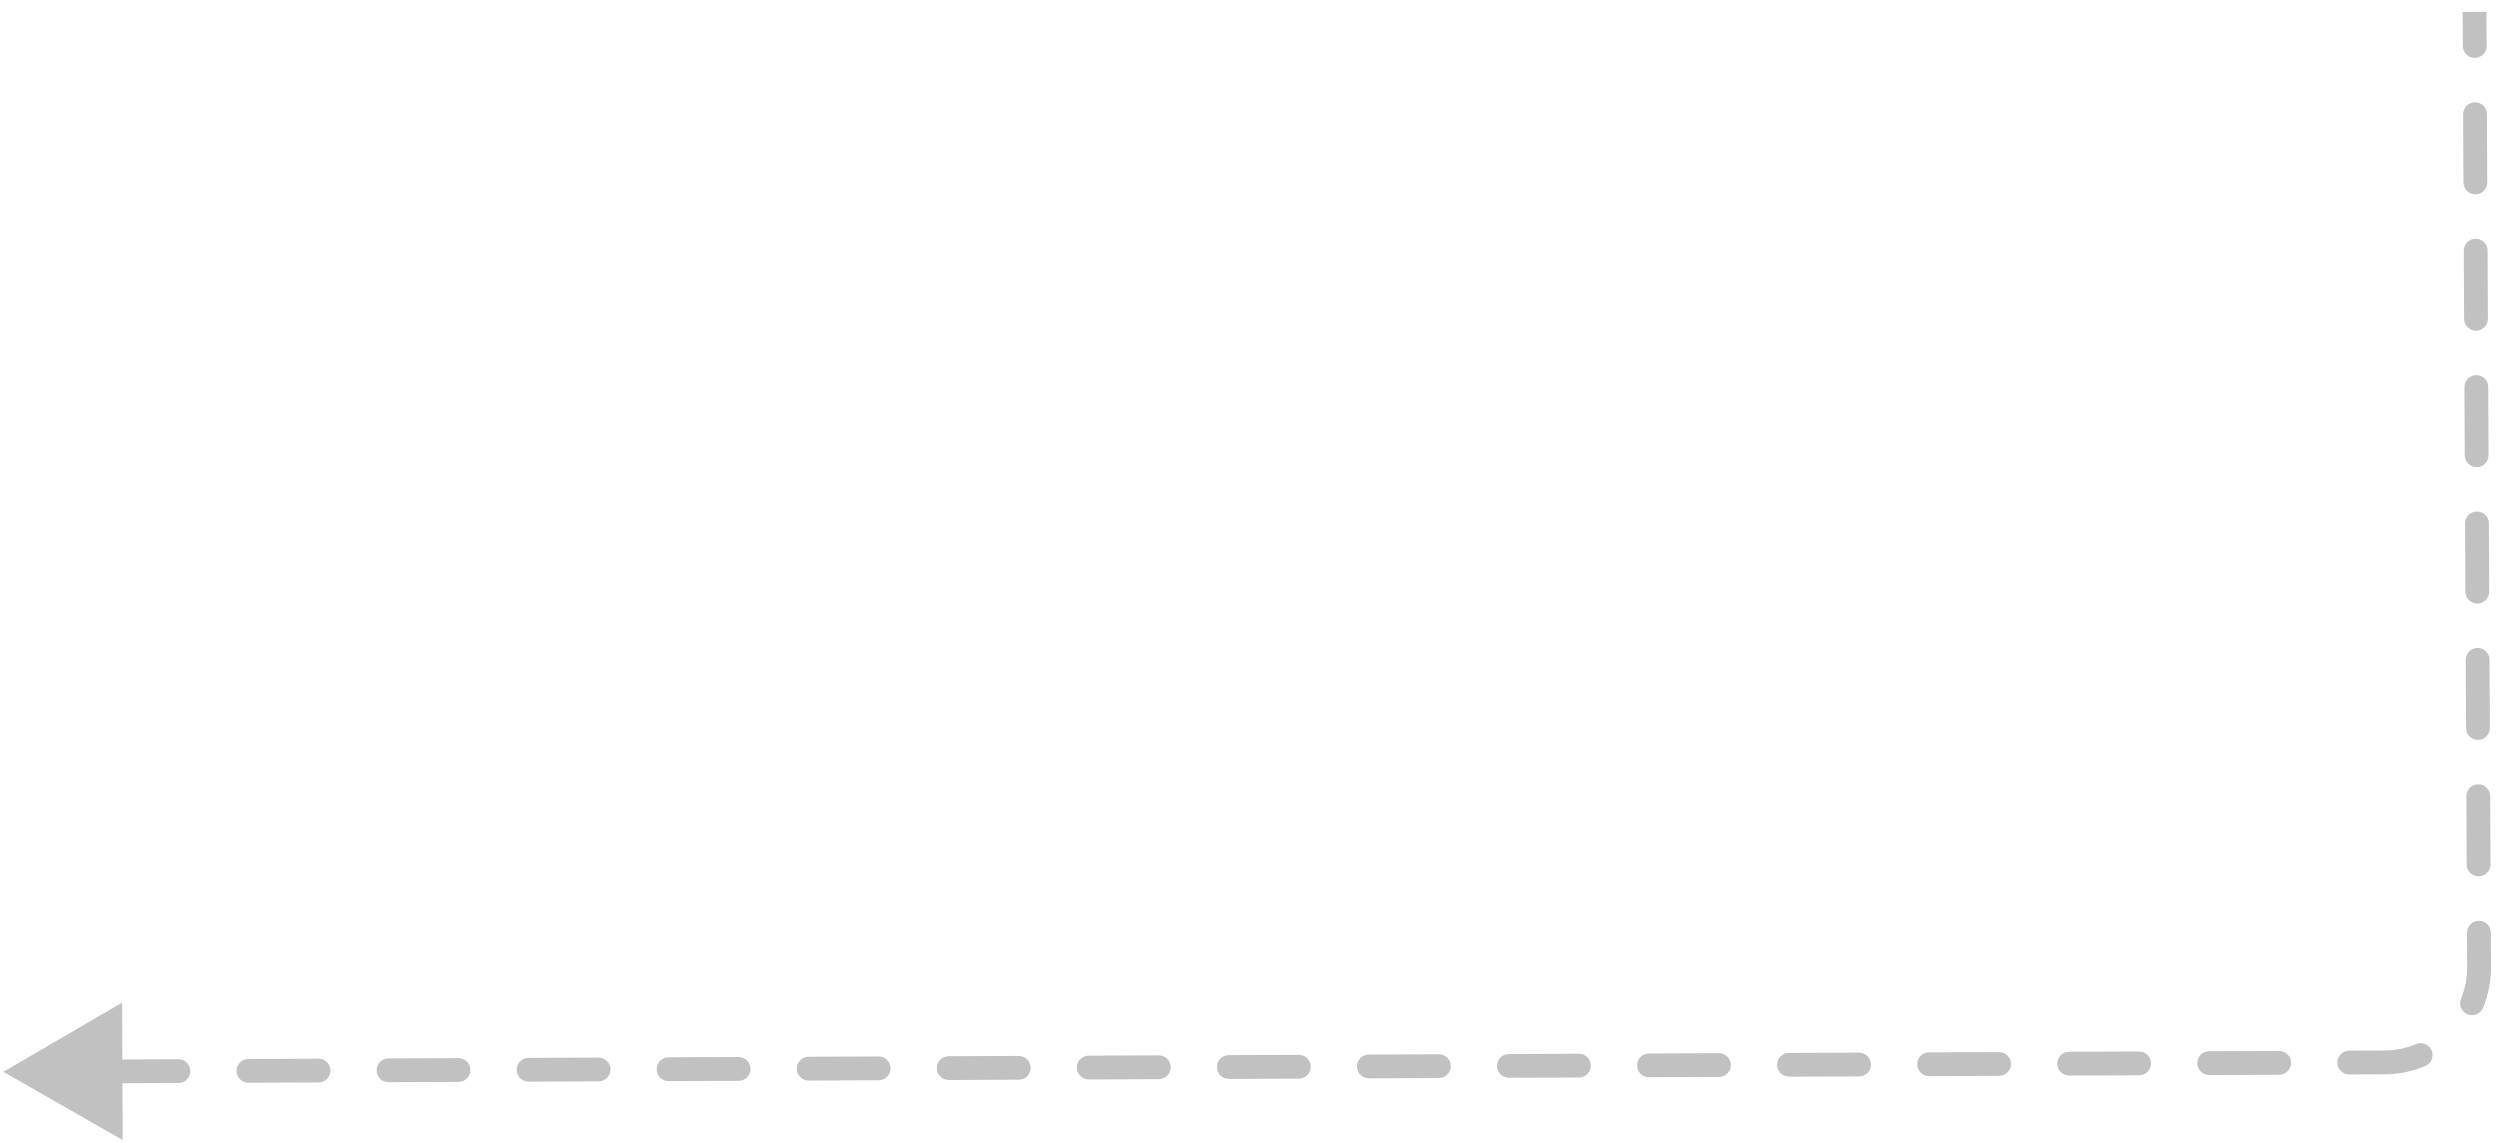 <svg width="210" height="96" viewBox="0 0 210 96" fill="none" xmlns="http://www.w3.org/2000/svg">
<path d="M0.284 90.032L5.272 87.126L5.295 92.899L0.284 90.032ZM200.276 89.245L200.274 88.745L200.276 89.245ZM208.244 81.207L208.744 81.204L208.244 81.207ZM3.223 89.521C3.499 89.52 3.724 89.743 3.725 90.019C3.726 90.295 3.503 90.52 3.227 90.521L3.223 89.521ZM9.109 90.498C8.833 90.499 8.608 90.276 8.607 90C8.606 89.723 8.829 89.499 9.105 89.498L9.109 90.498ZM14.987 89.475C15.263 89.473 15.488 89.696 15.489 89.972C15.49 90.249 15.267 90.473 14.991 90.474L14.987 89.475ZM20.873 90.451C20.597 90.452 20.372 90.229 20.371 89.953C20.37 89.677 20.593 89.452 20.869 89.451L20.873 90.451ZM26.751 89.428C27.027 89.427 27.252 89.65 27.253 89.926C27.254 90.202 27.031 90.427 26.755 90.428L26.751 89.428ZM32.637 90.405C32.361 90.406 32.136 90.183 32.135 89.907C32.134 89.631 32.357 89.406 32.633 89.405L32.637 90.405ZM38.516 89.382C38.792 89.381 39.016 89.604 39.017 89.88C39.019 90.156 38.796 90.381 38.519 90.382L38.516 89.382ZM44.402 90.359C44.125 90.36 43.901 90.137 43.9 89.861C43.898 89.584 44.121 89.36 44.398 89.359L44.402 90.359ZM50.28 89.335C50.556 89.334 50.781 89.557 50.782 89.834C50.783 90.11 50.56 90.334 50.284 90.335L50.28 89.335ZM56.166 90.312C55.89 90.313 55.665 90.09 55.664 89.814C55.663 89.538 55.886 89.313 56.162 89.312L56.166 90.312ZM62.044 89.289C62.32 89.288 62.545 89.511 62.546 89.787C62.547 90.063 62.324 90.288 62.048 90.289L62.044 89.289ZM67.93 90.266C67.654 90.267 67.429 90.044 67.428 89.768C67.427 89.492 67.65 89.267 67.926 89.266L67.93 90.266ZM73.808 89.243C74.084 89.242 74.309 89.465 74.31 89.741C74.311 90.017 74.088 90.242 73.812 90.243L73.808 89.243ZM79.694 90.22C79.418 90.221 79.193 89.998 79.192 89.722C79.191 89.445 79.414 89.221 79.69 89.22L79.694 90.22ZM85.573 89.196C85.849 89.195 86.073 89.418 86.075 89.695C86.076 89.971 85.853 90.195 85.576 90.196L85.573 89.196ZM91.459 90.173C91.182 90.174 90.958 89.951 90.957 89.675C90.956 89.399 91.178 89.174 91.455 89.173L91.459 90.173ZM97.337 89.15C97.613 89.149 97.838 89.372 97.839 89.648C97.84 89.924 97.617 90.149 97.341 90.15L97.337 89.15ZM103.223 90.127C102.947 90.128 102.722 89.905 102.721 89.629C102.72 89.353 102.943 89.128 103.219 89.127L103.223 90.127ZM109.101 89.104C109.377 89.103 109.602 89.326 109.603 89.602C109.604 89.878 109.381 90.103 109.105 90.104L109.101 89.104ZM114.987 90.081C114.711 90.082 114.486 89.859 114.485 89.583C114.484 89.306 114.707 89.082 114.983 89.081L114.987 90.081ZM120.865 89.057C121.141 89.056 121.366 89.279 121.367 89.555C121.368 89.832 121.145 90.056 120.869 90.057L120.865 89.057ZM126.751 90.034C126.475 90.035 126.25 89.812 126.249 89.536C126.248 89.26 126.471 89.035 126.747 89.034L126.751 90.034ZM132.629 89.011C132.906 89.01 133.13 89.233 133.131 89.509C133.133 89.785 132.91 90.01 132.633 90.011L132.629 89.011ZM138.516 89.988C138.239 89.989 138.015 89.766 138.014 89.49C138.012 89.214 138.235 88.989 138.512 88.988L138.516 89.988ZM144.394 88.965C144.67 88.964 144.895 89.187 144.896 89.463C144.897 89.739 144.674 89.964 144.398 89.965L144.394 88.965ZM150.28 89.942C150.004 89.943 149.779 89.72 149.778 89.444C149.777 89.167 150 88.943 150.276 88.942L150.28 89.942ZM156.158 88.918C156.434 88.917 156.659 89.14 156.66 89.416C156.661 89.693 156.438 89.917 156.162 89.918L156.158 88.918ZM162.044 89.895C161.768 89.896 161.543 89.673 161.542 89.397C161.541 89.121 161.764 88.896 162.04 88.895L162.044 89.895ZM167.922 88.872C168.198 88.871 168.423 89.094 168.424 89.37C168.425 89.646 168.202 89.871 167.926 89.872L167.922 88.872ZM173.808 89.849C173.532 89.85 173.307 89.627 173.306 89.351C173.305 89.075 173.528 88.85 173.804 88.849L173.808 89.849ZM179.686 88.826C179.963 88.825 180.187 89.048 180.188 89.324C180.19 89.6 179.967 89.825 179.69 89.826L179.686 88.826ZM185.573 89.803C185.296 89.804 185.072 89.581 185.071 89.305C185.069 89.028 185.292 88.804 185.569 88.803L185.573 89.803ZM191.451 88.779C191.727 88.778 191.952 89.001 191.953 89.278C191.954 89.554 191.731 89.778 191.455 89.779L191.451 88.779ZM197.337 89.756C197.061 89.757 196.836 89.534 196.835 89.258C196.834 88.982 197.057 88.757 197.333 88.756L197.337 89.756ZM203.144 88.164C203.398 88.057 203.691 88.177 203.798 88.431C203.905 88.686 203.785 88.979 203.531 89.086L203.144 88.164ZM208.114 84.463C208.009 84.718 207.717 84.841 207.462 84.736C207.206 84.631 207.084 84.34 207.188 84.084L208.114 84.463ZM207.731 78.344C207.729 78.068 207.952 77.843 208.228 77.842C208.504 77.841 208.729 78.064 208.731 78.34L207.731 78.344ZM208.703 72.611C208.705 72.887 208.482 73.112 208.206 73.113C207.93 73.114 207.705 72.892 207.703 72.615L208.703 72.611ZM207.676 66.886C207.675 66.61 207.897 66.385 208.174 66.384C208.45 66.383 208.675 66.606 208.676 66.882L207.676 66.886ZM208.649 61.153C208.65 61.429 208.427 61.654 208.151 61.655C207.875 61.656 207.65 61.434 207.649 61.157L208.649 61.153ZM207.621 55.428C207.62 55.152 207.843 54.927 208.119 54.926C208.395 54.925 208.62 55.147 208.621 55.424L207.621 55.428ZM208.594 49.695C208.595 49.971 208.373 50.196 208.096 50.197C207.82 50.198 207.595 49.975 207.594 49.699L208.594 49.695ZM207.567 43.97C207.565 43.694 207.788 43.469 208.064 43.468C208.341 43.467 208.565 43.689 208.567 43.965L207.567 43.97ZM208.54 38.236C208.541 38.513 208.318 38.737 208.042 38.739C207.766 38.74 207.541 38.517 207.54 38.241L208.54 38.236ZM207.512 32.512C207.511 32.236 207.734 32.011 208.01 32.01C208.286 32.008 208.511 32.231 208.512 32.508L207.512 32.512ZM208.485 26.778C208.486 27.055 208.263 27.279 207.987 27.281C207.711 27.282 207.486 27.059 207.485 26.783L208.485 26.778ZM207.458 21.054C207.456 20.778 207.679 20.553 207.955 20.552C208.231 20.55 208.456 20.773 208.458 21.049L207.458 21.054ZM208.43 15.32C208.432 15.597 208.209 15.821 207.933 15.823C207.657 15.824 207.432 15.601 207.43 15.325L208.43 15.32ZM207.403 9.596C207.402 9.32 207.624 9.095 207.901 9.094C208.177 9.092 208.402 9.315 208.403 9.591L207.403 9.596ZM208.376 3.862C208.377 4.138 208.154 4.363 207.878 4.365C207.602 4.366 207.377 4.143 207.376 3.867L208.376 3.862ZM9.105 89.498L14.987 89.475L14.991 90.474L9.109 90.498L9.105 89.498ZM20.869 89.451L26.751 89.428L26.755 90.428L20.873 90.451L20.869 89.451ZM32.633 89.405L38.516 89.382L38.519 90.382L32.637 90.405L32.633 89.405ZM44.398 89.359L50.28 89.335L50.284 90.335L44.402 90.359L44.398 89.359ZM56.162 89.312L62.044 89.289L62.048 90.289L56.166 90.312L56.162 89.312ZM67.926 89.266L73.808 89.243L73.812 90.243L67.93 90.266L67.926 89.266ZM79.69 89.22L85.573 89.196L85.576 90.196L79.694 90.22L79.69 89.22ZM91.455 89.173L97.337 89.15L97.341 90.15L91.459 90.173L91.455 89.173ZM103.219 89.127L109.101 89.104L109.105 90.104L103.223 90.127L103.219 89.127ZM114.983 89.081L120.865 89.057L120.869 90.057L114.987 90.081L114.983 89.081ZM126.747 89.034L132.629 89.011L132.633 90.011L126.751 90.034L126.747 89.034ZM138.512 88.988L144.394 88.965L144.398 89.965L138.516 89.988L138.512 88.988ZM150.276 88.942L156.158 88.918L156.162 89.918L150.28 89.942L150.276 88.942ZM162.04 88.895L167.922 88.872L167.926 89.872L162.044 89.895L162.04 88.895ZM173.804 88.849L179.686 88.826L179.69 89.826L173.808 89.849L173.804 88.849ZM185.569 88.803L191.451 88.779L191.455 89.779L185.573 89.803L185.569 88.803ZM197.333 88.756L200.274 88.745L200.278 89.745L197.337 89.756L197.333 88.756ZM200.274 88.745C201.292 88.741 202.261 88.534 203.144 88.164L203.531 89.086C202.529 89.506 201.43 89.74 200.278 89.745L200.274 88.745ZM207.188 84.084C207.551 83.198 207.749 82.227 207.744 81.209L208.744 81.204C208.75 82.356 208.525 83.457 208.114 84.463L207.188 84.084ZM207.744 81.209L207.731 78.344L208.731 78.34L208.744 81.204L207.744 81.209ZM207.703 72.615L207.676 66.886L208.676 66.882L208.703 72.611L207.703 72.615ZM207.649 61.157L207.621 55.428L208.621 55.424L208.649 61.153L207.649 61.157ZM207.594 49.699L207.567 43.97L208.567 43.965L208.594 49.695L207.594 49.699ZM207.54 38.241L207.512 32.512L208.512 32.508L208.54 38.236L207.54 38.241ZM207.485 26.783L207.458 21.054L208.458 21.049L208.485 26.778L207.485 26.783ZM207.43 15.325L207.403 9.596L208.403 9.591L208.43 15.32L207.43 15.325ZM207.376 3.867L207.362 1.003L208.362 0.998L208.376 3.862L207.376 3.867ZM0.284 90.032L10.261 84.219L10.306 95.766L0.284 90.032ZM200.276 89.245L200.272 88.245L200.276 89.245ZM208.244 81.207L209.244 81.202L208.244 81.207ZM3.221 89.021C3.773 89.019 4.223 89.465 4.225 90.017C4.227 90.569 3.781 91.019 3.229 91.021L3.221 89.021ZM9.111 90.998C8.559 91 8.109 90.554 8.107 90.002C8.105 89.449 8.551 89 9.103 88.998L9.111 90.998ZM14.985 88.975C15.537 88.972 15.987 89.418 15.989 89.971C15.991 90.523 15.545 90.972 14.993 90.974L14.985 88.975ZM20.875 90.951C20.323 90.954 19.873 90.507 19.871 89.955C19.869 89.403 20.315 88.954 20.867 88.951L20.875 90.951ZM26.749 88.928C27.302 88.926 27.751 89.372 27.753 89.924C27.755 90.477 27.309 90.926 26.757 90.928L26.749 88.928ZM32.639 90.905C32.087 90.907 31.637 90.461 31.635 89.909C31.633 89.357 32.079 88.907 32.631 88.905L32.639 90.905ZM38.514 88.882C39.066 88.88 39.515 89.326 39.517 89.878C39.52 90.43 39.074 90.88 38.521 90.882L38.514 88.882ZM44.404 90.859C43.851 90.861 43.402 90.415 43.4 89.863C43.397 89.31 43.843 88.861 44.396 88.859L44.404 90.859ZM50.278 88.835C50.83 88.833 51.279 89.279 51.282 89.832C51.284 90.384 50.838 90.833 50.286 90.835L50.278 88.835ZM56.168 90.812C55.615 90.814 55.166 90.368 55.164 89.816C55.162 89.264 55.608 88.814 56.16 88.812L56.168 90.812ZM62.042 88.789C62.594 88.787 63.044 89.233 63.046 89.785C63.048 90.338 62.602 90.787 62.05 90.789L62.042 88.789ZM67.932 90.766C67.38 90.768 66.93 90.322 66.928 89.77C66.926 89.218 67.372 88.768 67.924 88.766L67.932 90.766ZM73.806 88.743C74.359 88.741 74.808 89.187 74.81 89.739C74.812 90.291 74.366 90.741 73.814 90.743L73.806 88.743ZM79.696 90.72C79.144 90.722 78.695 90.276 78.692 89.724C78.69 89.171 79.136 88.722 79.688 88.72L79.696 90.72ZM85.57 88.697C86.123 88.694 86.572 89.14 86.575 89.692C86.577 90.245 86.131 90.694 85.578 90.696L85.57 88.697ZM91.46 90.673C90.908 90.675 90.459 90.23 90.457 89.677C90.454 89.125 90.9 88.675 91.453 88.673L91.46 90.673ZM97.335 88.65C97.887 88.648 98.337 89.094 98.339 89.646C98.341 90.198 97.895 90.648 97.343 90.65L97.335 88.65ZM103.225 90.627C102.672 90.629 102.223 90.183 102.221 89.631C102.219 89.079 102.665 88.629 103.217 88.627L103.225 90.627ZM109.099 88.604C109.651 88.602 110.101 89.048 110.103 89.6C110.105 90.152 109.659 90.602 109.107 90.604L109.099 88.604ZM114.989 90.581C114.437 90.583 113.987 90.137 113.985 89.585C113.983 89.032 114.429 88.583 114.981 88.581L114.989 90.581ZM120.863 88.557C121.416 88.555 121.865 89.001 121.867 89.553C121.869 90.106 121.423 90.555 120.871 90.557L120.863 88.557ZM126.753 90.534C126.201 90.536 125.752 90.091 125.749 89.538C125.747 88.986 126.193 88.537 126.745 88.534L126.753 90.534ZM132.628 88.511C133.18 88.509 133.629 88.955 133.631 89.507C133.634 90.059 133.188 90.509 132.635 90.511L132.628 88.511ZM138.518 90.488C137.965 90.49 137.516 90.044 137.514 89.492C137.511 88.94 137.957 88.49 138.51 88.488L138.518 90.488ZM144.392 88.465C144.944 88.463 145.394 88.909 145.396 89.461C145.398 90.013 144.952 90.463 144.4 90.465L144.392 88.465ZM150.282 90.442C149.729 90.444 149.28 89.998 149.278 89.445C149.276 88.893 149.722 88.444 150.274 88.442L150.282 90.442ZM156.156 88.418C156.708 88.416 157.158 88.862 157.16 89.415C157.162 89.967 156.716 90.416 156.164 90.418L156.156 88.418ZM162.046 90.395C161.494 90.397 161.044 89.951 161.042 89.399C161.04 88.847 161.486 88.397 162.038 88.395L162.046 90.395ZM167.92 88.372C168.473 88.37 168.922 88.816 168.924 89.368C168.926 89.92 168.48 90.37 167.928 90.372L167.92 88.372ZM173.81 90.349C173.258 90.351 172.809 89.905 172.806 89.353C172.804 88.801 173.25 88.351 173.802 88.349L173.81 90.349ZM179.685 88.326C180.237 88.324 180.686 88.769 180.688 89.322C180.691 89.874 180.245 90.324 179.692 90.326L179.685 88.326ZM185.575 90.303C185.022 90.305 184.573 89.859 184.571 89.306C184.568 88.754 185.014 88.305 185.567 88.303L185.575 90.303ZM191.449 88.279C192.001 88.277 192.451 88.723 192.453 89.275C192.455 89.828 192.009 90.277 191.457 90.279L191.449 88.279ZM197.339 90.256C196.786 90.258 196.337 89.812 196.335 89.26C196.333 88.708 196.779 88.258 197.331 88.256L197.339 90.256ZM202.95 87.703C203.46 87.489 204.046 87.729 204.259 88.238C204.473 88.747 204.233 89.333 203.724 89.547L202.95 87.703ZM208.577 84.652C208.367 85.163 207.783 85.408 207.272 85.199C206.761 84.99 206.516 84.406 206.726 83.894L208.577 84.652ZM207.231 78.347C207.228 77.795 207.674 77.345 208.226 77.342C208.778 77.34 209.228 77.785 209.231 78.337L207.231 78.347ZM209.203 72.608C209.206 73.161 208.76 73.61 208.208 73.613C207.656 73.616 207.206 73.17 207.203 72.618L209.203 72.608ZM207.176 66.889C207.173 66.337 207.619 65.887 208.171 65.884C208.724 65.881 209.173 66.327 209.176 66.879L207.176 66.889ZM209.149 61.15C209.151 61.703 208.706 62.152 208.153 62.155C207.601 62.158 207.151 61.712 207.149 61.16L209.149 61.15ZM207.121 55.431C207.119 54.879 207.564 54.429 208.117 54.426C208.669 54.423 209.119 54.869 209.121 55.421L207.121 55.431ZM209.094 49.692C209.097 50.244 208.651 50.694 208.099 50.697C207.547 50.7 207.097 50.254 207.094 49.702L209.094 49.692ZM207.067 43.973C207.064 43.42 207.51 42.971 208.062 42.968C208.614 42.965 209.064 43.411 209.067 43.963L207.067 43.973ZM209.039 38.234C209.042 38.786 208.597 39.236 208.044 39.239C207.492 39.242 207.042 38.796 207.04 38.244L209.039 38.234ZM207.012 32.515C207.01 31.962 207.455 31.512 208.007 31.51C208.56 31.507 209.01 31.953 209.012 32.505L207.012 32.515ZM208.985 26.776C208.988 27.328 208.542 27.778 207.99 27.781C207.437 27.783 206.988 27.338 206.985 26.786L208.985 26.776ZM206.958 21.056C206.955 20.504 207.401 20.054 207.953 20.052C208.505 20.049 208.955 20.495 208.958 21.047L206.958 21.056ZM208.93 15.318C208.933 15.87 208.487 16.32 207.935 16.323C207.383 16.325 206.933 15.88 206.93 15.328L208.93 15.318ZM206.903 9.598C206.9 9.046 207.346 8.596 207.898 8.594C208.451 8.591 208.9 9.037 208.903 9.589L206.903 9.598ZM208.876 3.86C208.878 4.412 208.433 4.862 207.88 4.865C207.328 4.867 206.878 4.422 206.876 3.869L208.876 3.86ZM9.103 88.998L14.985 88.975L14.993 90.974L9.111 90.998L9.103 88.998ZM20.867 88.951L26.749 88.928L26.757 90.928L20.875 90.951L20.867 88.951ZM32.631 88.905L38.514 88.882L38.521 90.882L32.639 90.905L32.631 88.905ZM44.396 88.859L50.278 88.835L50.286 90.835L44.404 90.859L44.396 88.859ZM56.16 88.812L62.042 88.789L62.05 90.789L56.168 90.812L56.16 88.812ZM67.924 88.766L73.806 88.743L73.814 90.743L67.932 90.766L67.924 88.766ZM79.688 88.72L85.57 88.697L85.578 90.696L79.696 90.72L79.688 88.72ZM91.453 88.673L97.335 88.65L97.343 90.65L91.46 90.673L91.453 88.673ZM103.217 88.627L109.099 88.604L109.107 90.604L103.225 90.627L103.217 88.627ZM114.981 88.581L120.863 88.557L120.871 90.557L114.989 90.581L114.981 88.581ZM126.745 88.534L132.628 88.511L132.635 90.511L126.753 90.534L126.745 88.534ZM138.51 88.488L144.392 88.465L144.4 90.465L138.518 90.488L138.51 88.488ZM150.274 88.442L156.156 88.418L156.164 90.418L150.282 90.442L150.274 88.442ZM162.038 88.395L167.92 88.372L167.928 90.372L162.046 90.395L162.038 88.395ZM173.802 88.349L179.685 88.326L179.692 90.326L173.81 90.349L173.802 88.349ZM185.567 88.303L191.449 88.279L191.457 90.279L185.575 90.303L185.567 88.303ZM197.331 88.256L200.272 88.245L200.28 90.245L197.339 90.256L197.331 88.256ZM200.272 88.245C201.223 88.241 202.127 88.048 202.95 87.703L203.724 89.547C202.663 89.992 201.499 90.24 200.28 90.245L200.272 88.245ZM206.726 83.894C207.064 83.069 207.249 82.163 207.244 81.211L209.244 81.202C209.25 82.421 209.013 83.587 208.577 84.652L206.726 83.894ZM207.244 81.211L207.231 78.347L209.231 78.337L209.244 81.202L207.244 81.211ZM207.203 72.618L207.176 66.889L209.176 66.879L209.203 72.608L207.203 72.618ZM207.149 61.16L207.121 55.431L209.121 55.421L209.149 61.15L207.149 61.16ZM207.094 49.702L207.067 43.973L209.067 43.963L209.094 49.692L207.094 49.702ZM207.04 38.244L207.012 32.515L209.012 32.505L209.039 38.234L207.04 38.244ZM206.985 26.786L206.958 21.056L208.958 21.047L208.985 26.776L206.985 26.786ZM206.93 15.328L206.903 9.598L208.903 9.589L208.93 15.318L206.93 15.328ZM206.876 3.869L206.862 1.005L208.862 0.995L208.876 3.86L206.876 3.869Z" fill="#C1C1C1"/>
</svg>
